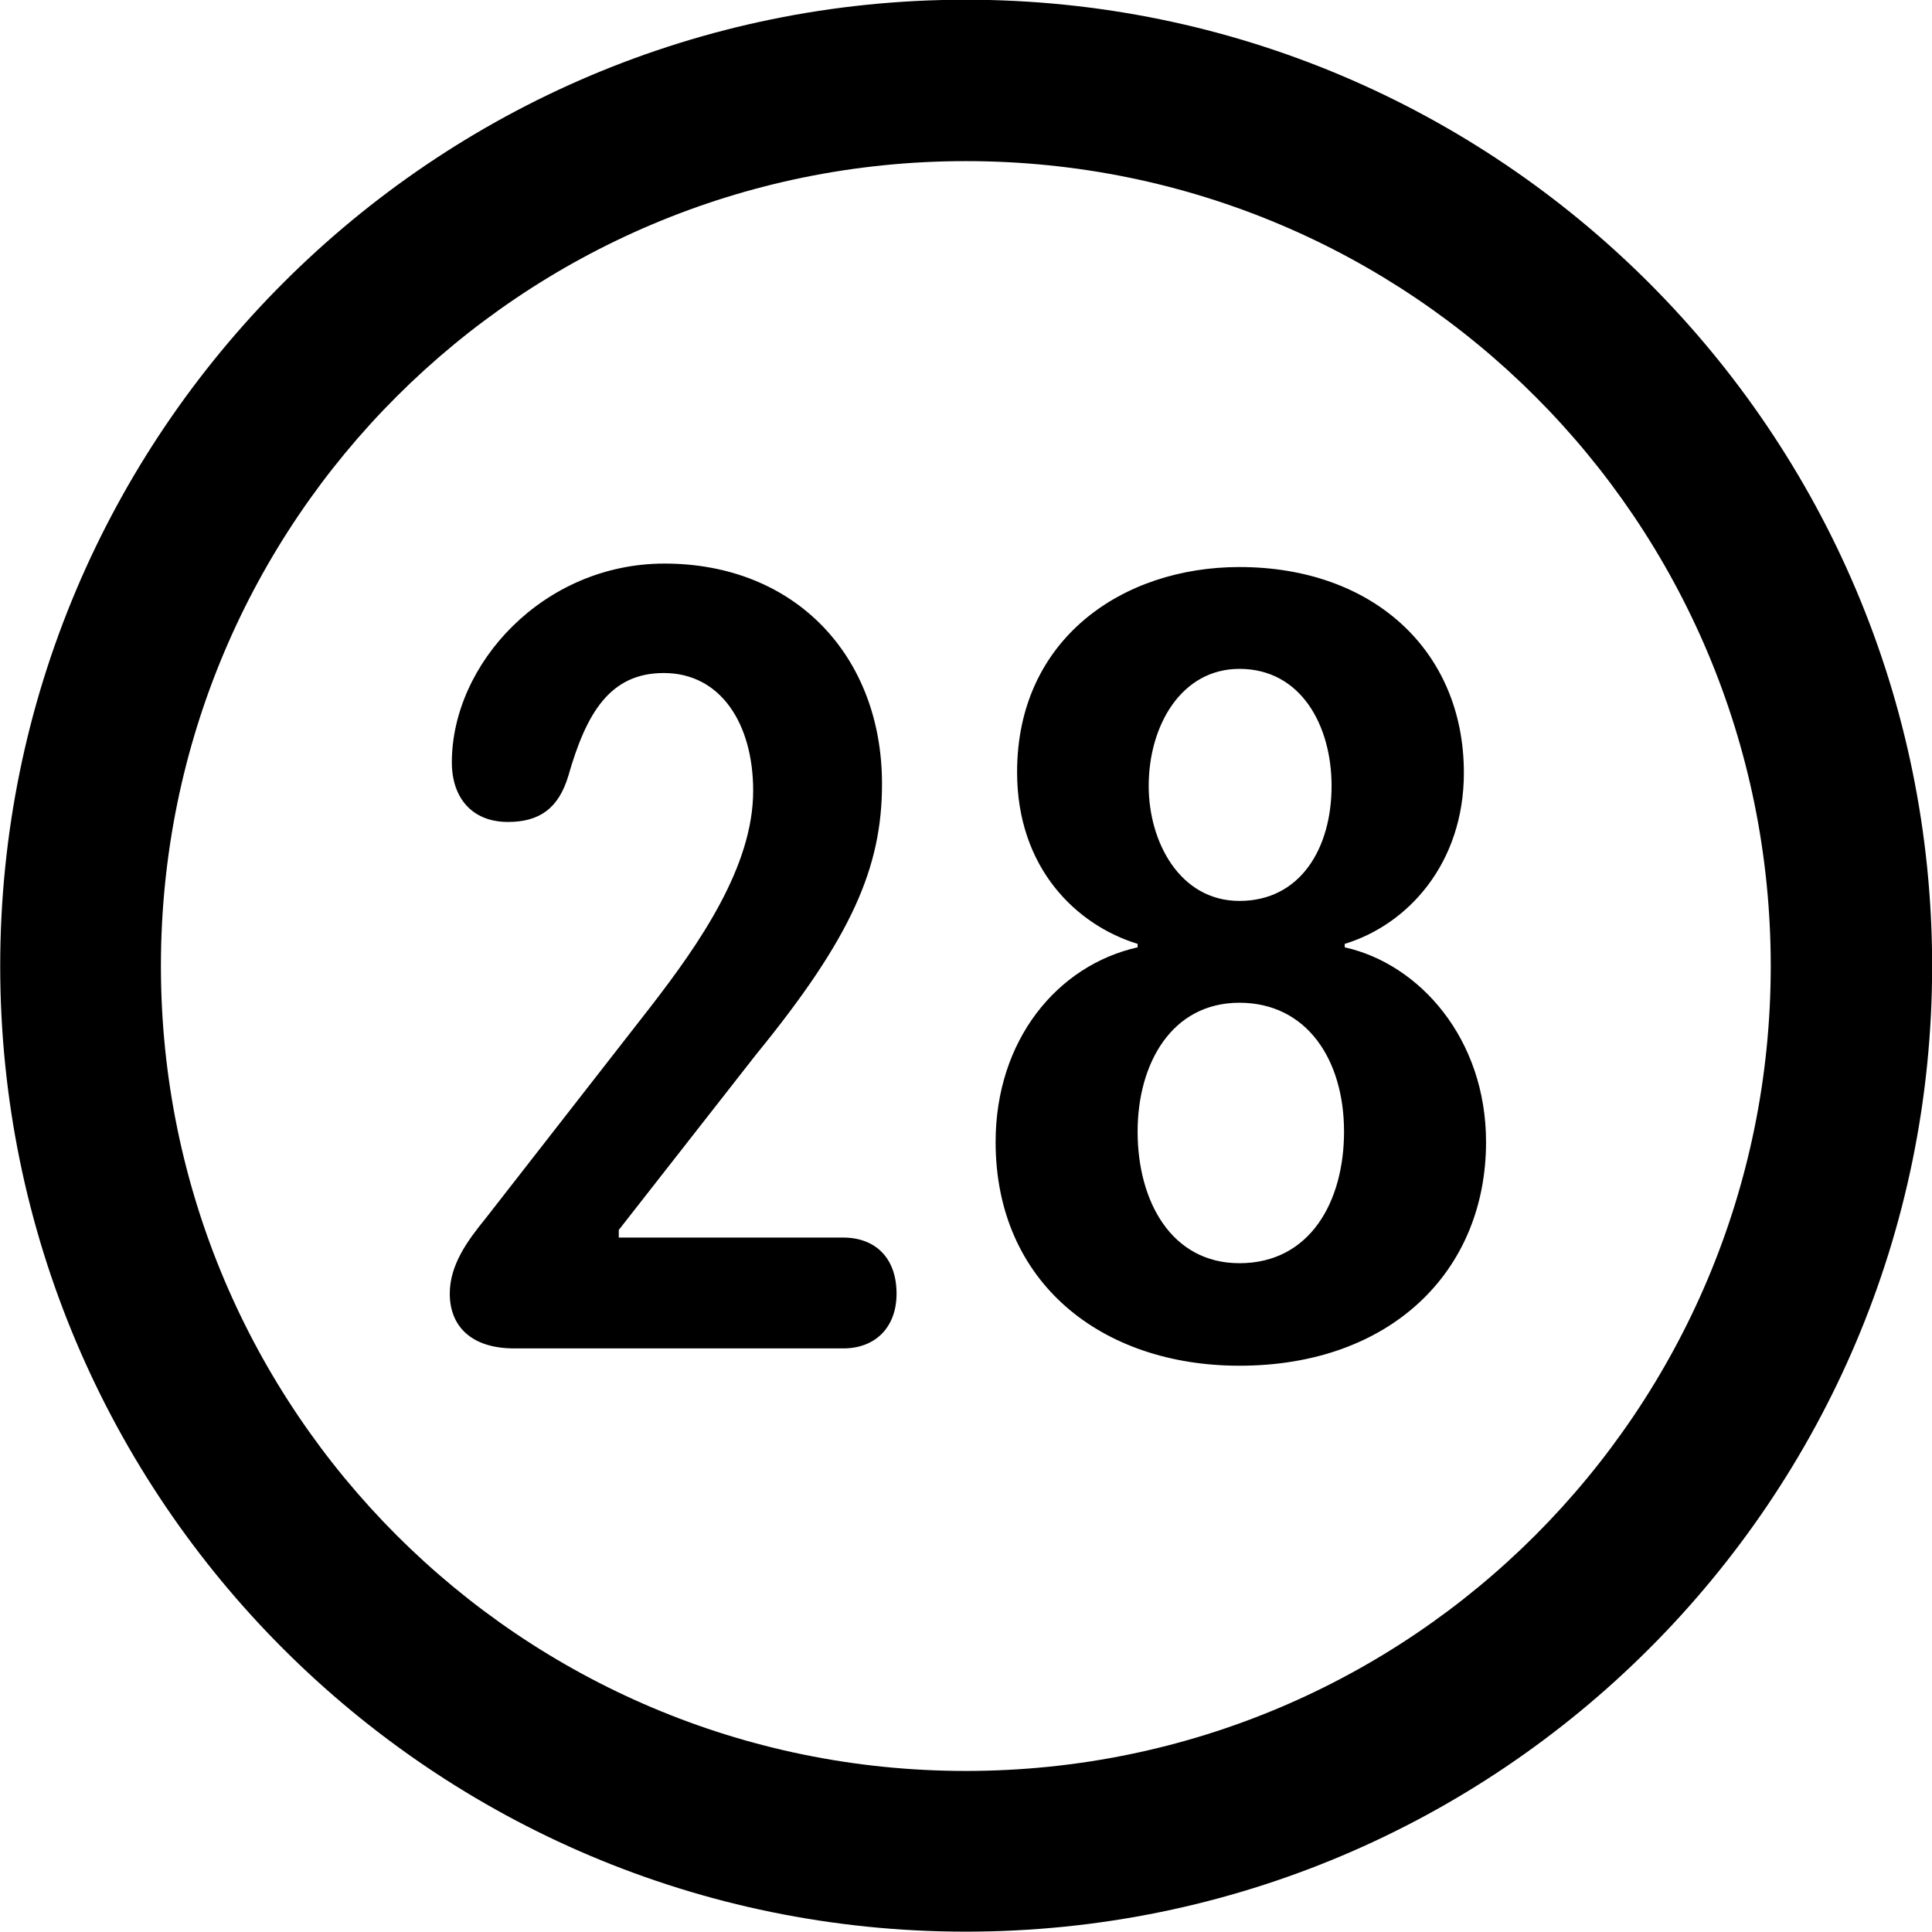 <svg viewBox="0 0 27.891 27.891" xmlns="http://www.w3.org/2000/svg"><path d="M13.943 27.886C21.643 27.886 27.893 21.646 27.893 13.946C27.893 6.246 21.643 -0.004 13.943 -0.004C6.253 -0.004 0.003 6.246 0.003 13.946C0.003 21.646 6.253 27.886 13.943 27.886ZM13.943 25.566C7.523 25.566 2.323 20.366 2.323 13.946C2.323 7.516 7.523 2.326 13.943 2.326C20.373 2.326 25.563 7.516 25.563 13.946C25.563 20.366 20.373 25.566 13.943 25.566ZM7.423 19.466H12.173C12.643 19.466 12.943 19.156 12.943 18.676C12.943 18.156 12.633 17.866 12.173 17.866H8.933V17.756L10.913 15.226C12.293 13.536 12.733 12.526 12.733 11.316C12.733 9.476 11.483 8.136 9.593 8.136C7.843 8.136 6.523 9.586 6.523 11.006C6.523 11.516 6.813 11.866 7.333 11.866C7.793 11.866 8.063 11.666 8.203 11.206C8.463 10.296 8.803 9.716 9.583 9.716C10.403 9.716 10.873 10.446 10.873 11.416C10.873 12.506 10.103 13.616 9.383 14.546L7.013 17.586C6.753 17.906 6.493 18.256 6.493 18.676C6.493 19.136 6.793 19.466 7.423 19.466ZM17.893 19.716C20.073 19.716 21.453 18.356 21.453 16.486C21.453 14.996 20.493 13.916 19.413 13.676V13.626C20.333 13.346 21.133 12.456 21.133 11.156C21.133 9.396 19.823 8.186 17.893 8.186C16.203 8.186 14.683 9.226 14.683 11.146C14.683 12.536 15.543 13.356 16.423 13.626V13.676C15.263 13.936 14.373 15.016 14.373 16.486C14.373 18.516 15.903 19.716 17.893 19.716ZM17.893 13.006C17.033 13.006 16.583 12.156 16.583 11.346C16.583 10.476 17.053 9.656 17.893 9.656C18.783 9.656 19.223 10.476 19.223 11.346C19.223 12.246 18.773 13.006 17.893 13.006ZM17.893 18.236C16.913 18.236 16.423 17.346 16.423 16.336C16.423 15.356 16.913 14.476 17.893 14.476C18.863 14.476 19.403 15.296 19.403 16.336C19.403 17.346 18.913 18.236 17.893 18.236Z" /></svg>